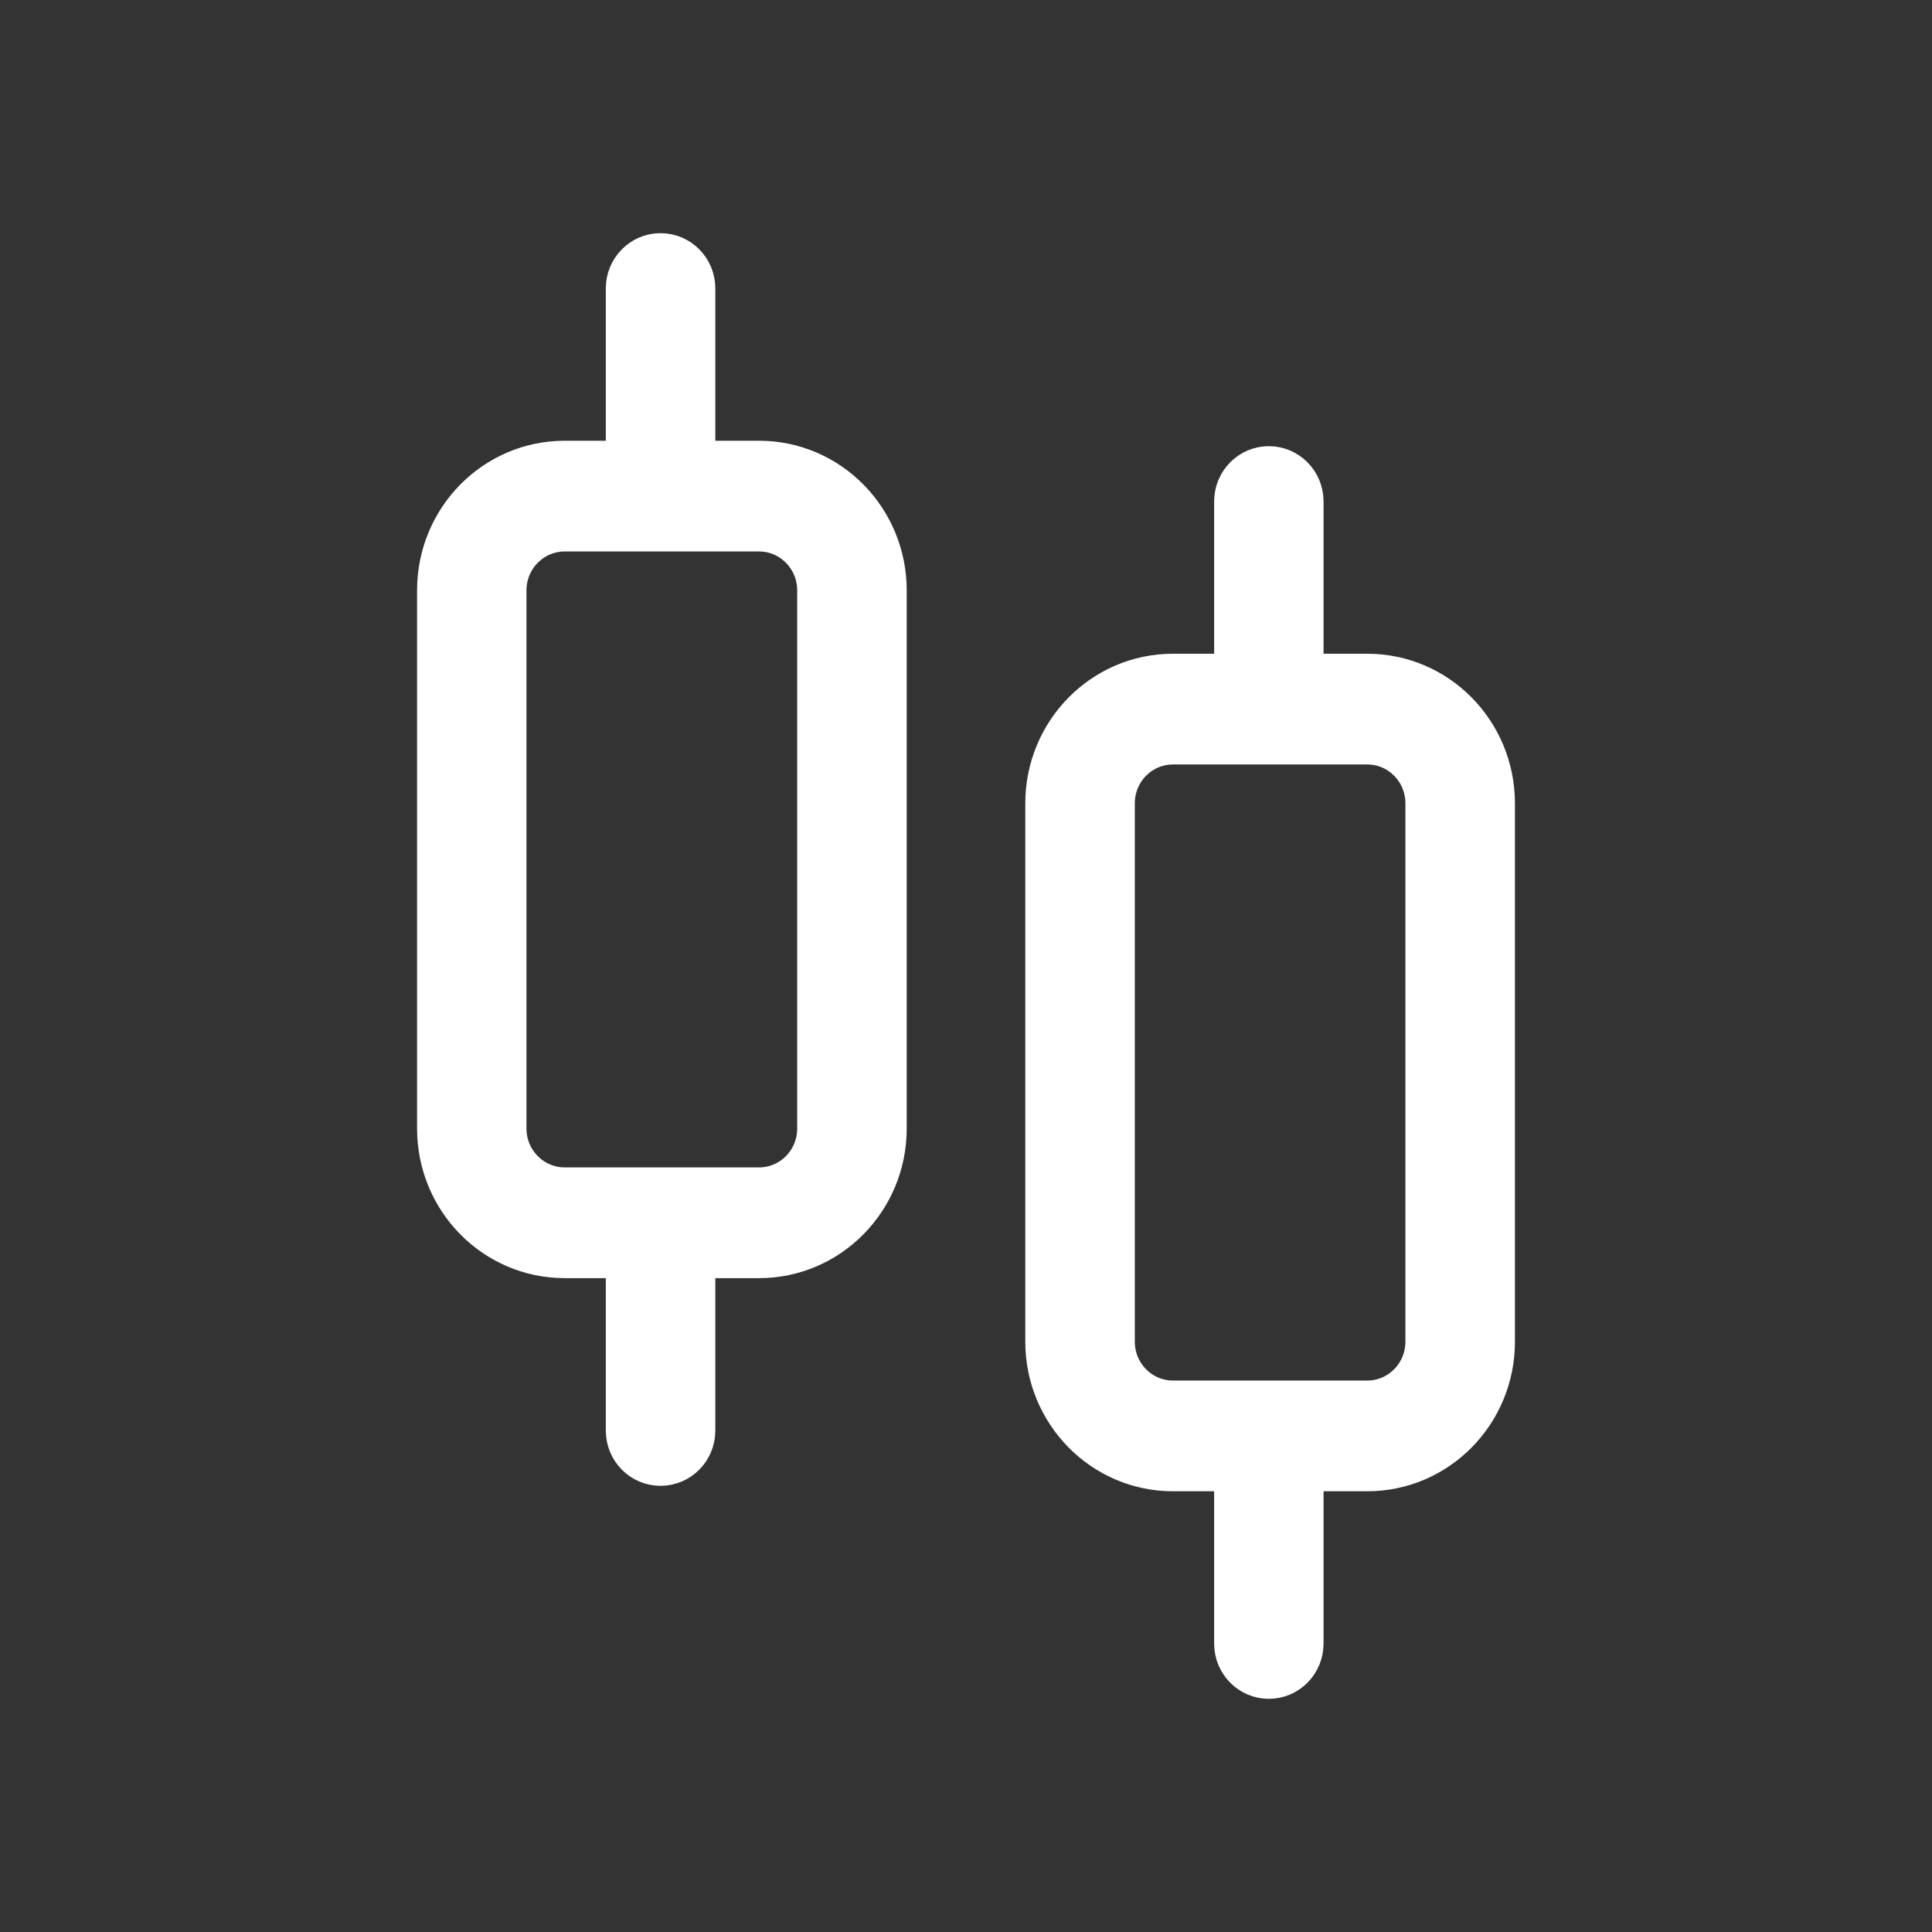 <svg width="16" height="16" viewBox="0 0 16 16" fill="none" xmlns="http://www.w3.org/2000/svg">
<rect x="0" y="0" width="16" height="16" fill="#333333" stroke="none"/>
<path fill-rule="evenodd" clip-rule="evenodd" d="M5.824 2.389C5.824 2.191 5.666 2.031 5.47 2.031C5.275 2.031 5.117 2.191 5.117 2.389V3.75H4.677C4.056 3.75 3.554 4.26 3.554 4.889V9.346C3.554 9.975 4.056 10.485 4.677 10.485H5.117V11.847C5.117 12.045 5.275 12.205 5.47 12.205C5.666 12.205 5.824 12.045 5.824 11.847V10.485H6.286C6.906 10.485 7.409 9.975 7.409 9.346V4.889C7.409 4.26 6.906 3.75 6.286 3.75H5.824V2.389ZM4.26 4.889C4.26 4.656 4.447 4.467 4.677 4.467H6.286C6.516 4.467 6.702 4.656 6.702 4.889V9.346C6.702 9.579 6.516 9.768 6.286 9.768H4.677C4.447 9.768 4.26 9.579 4.26 9.346V4.889ZM9.714 5.514C9.094 5.514 8.591 6.024 8.591 6.653V11.111C8.591 11.74 9.094 12.25 9.714 12.25H10.155V13.611C10.155 13.809 10.313 13.969 10.508 13.969C10.703 13.969 10.861 13.809 10.861 13.611V12.25H11.323C11.944 12.25 12.446 11.74 12.446 11.111V6.653C12.446 6.024 11.944 5.514 11.323 5.514H10.861V4.153C10.861 3.955 10.703 3.795 10.508 3.795C10.313 3.795 10.155 3.955 10.155 4.153V5.514H9.714ZM9.298 6.653C9.298 6.42 9.484 6.231 9.714 6.231H11.323C11.553 6.231 11.739 6.42 11.739 6.653V11.111C11.739 11.344 11.553 11.533 11.323 11.533H9.714C9.484 11.533 9.298 11.344 9.298 11.111V6.653Z" fill="white" stroke="white" stroke-width="0.2" stroke-linecap="round"/>
</svg>

